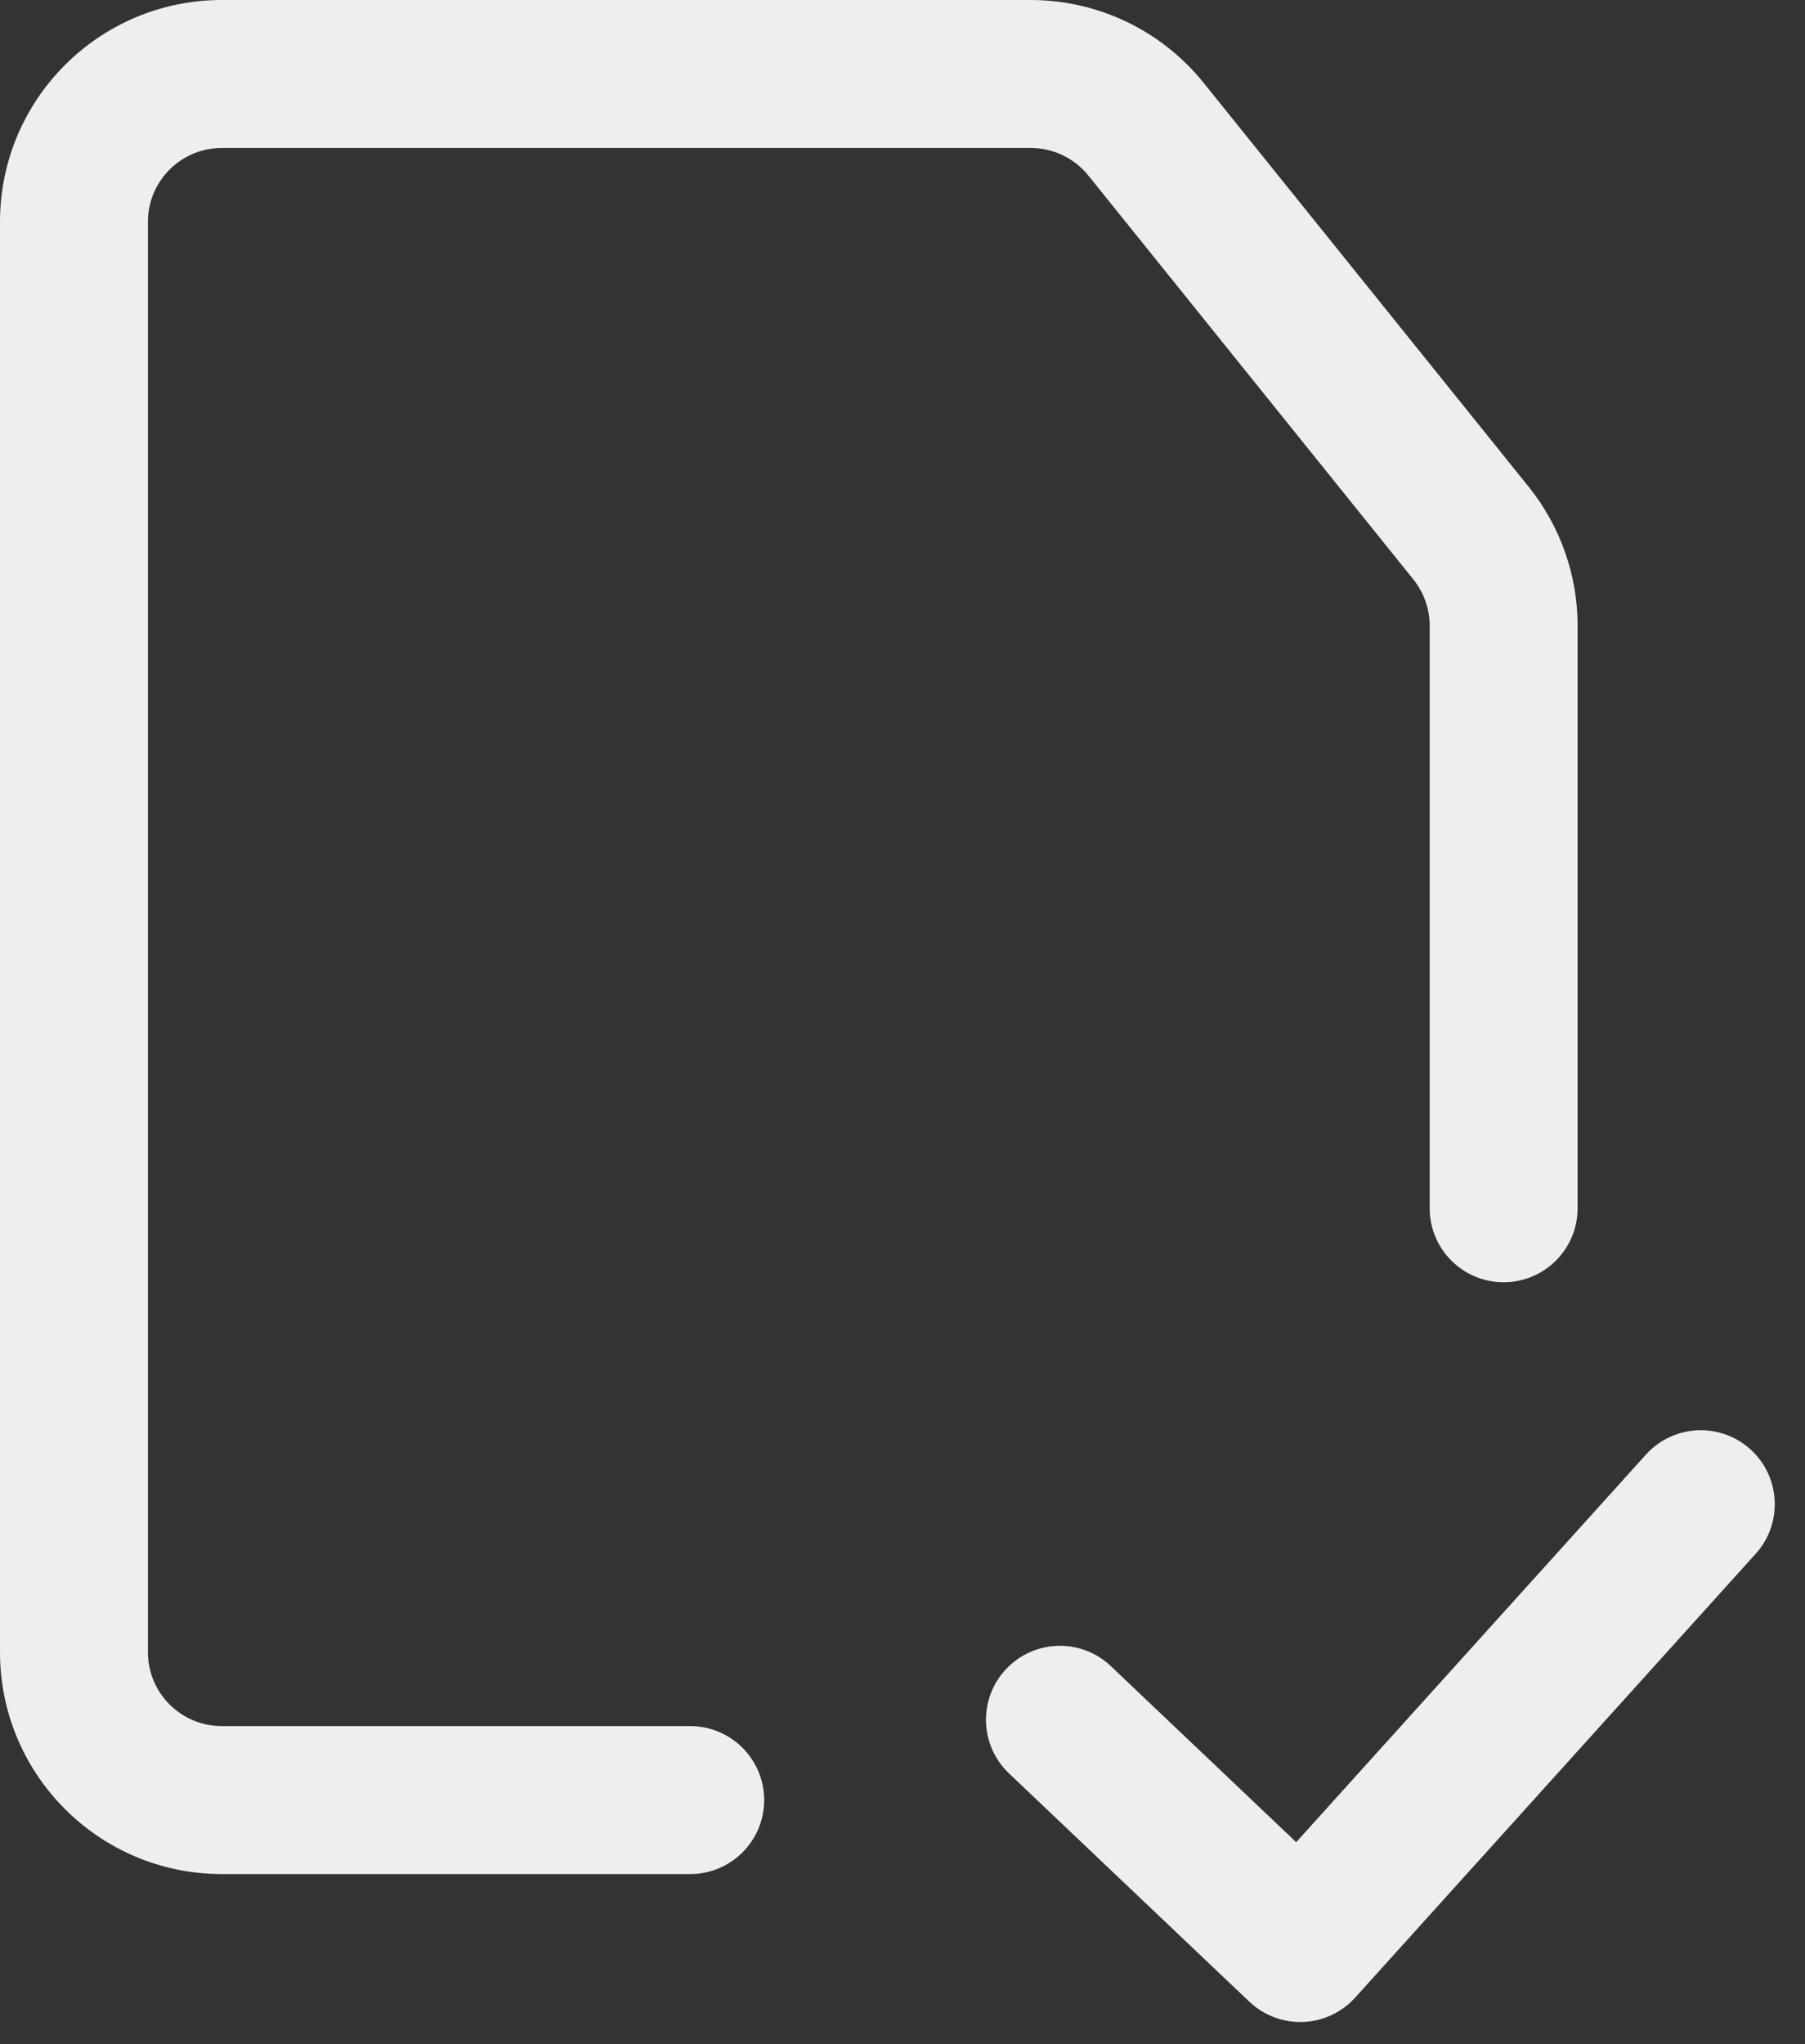 <svg width="53" height="60" viewBox="0 0 53 60" fill="none" xmlns="http://www.w3.org/2000/svg">
<rect x="0" y="0" width="53" height="60" fill="#333333" stroke="none"/>
<path fill-rule="evenodd" clip-rule="evenodd" d="M6.514 4.343C5.315 4.343 4.343 5.315 4.343 6.514V48.494C4.343 49.693 5.315 50.665 6.514 50.665H20.266C21.465 50.665 22.438 51.638 22.438 52.837C22.438 54.036 21.465 55.008 20.266 55.008H6.514C2.916 55.008 0 52.092 0 48.494V6.514C0 2.916 2.916 0 6.514 0H30.265C32.237 0 34.103 0.893 35.34 2.429L44.883 14.284C45.815 15.441 46.323 16.883 46.323 18.369V35.466C46.323 36.665 45.35 37.637 44.151 37.637C42.952 37.637 41.98 36.665 41.98 35.466V18.369C41.98 17.873 41.81 17.393 41.5 17.007L31.957 5.152C31.544 4.64 30.923 4.343 30.265 4.343H6.514Z" fill="#EEEEEE"/>
<path fill-rule="evenodd" clip-rule="evenodd" d="M51.396 42.54C52.286 43.343 52.356 44.716 51.553 45.606L39.791 58.635C39.399 59.069 38.848 59.327 38.263 59.349C37.678 59.372 37.109 59.157 36.684 58.754L29.628 52.054C28.758 51.228 28.722 49.854 29.548 48.984C30.374 48.115 31.748 48.079 32.618 48.905L38.06 54.072L48.329 42.696C49.133 41.806 50.506 41.736 51.396 42.54Z" fill="#EEEEEE"/>
</svg>
